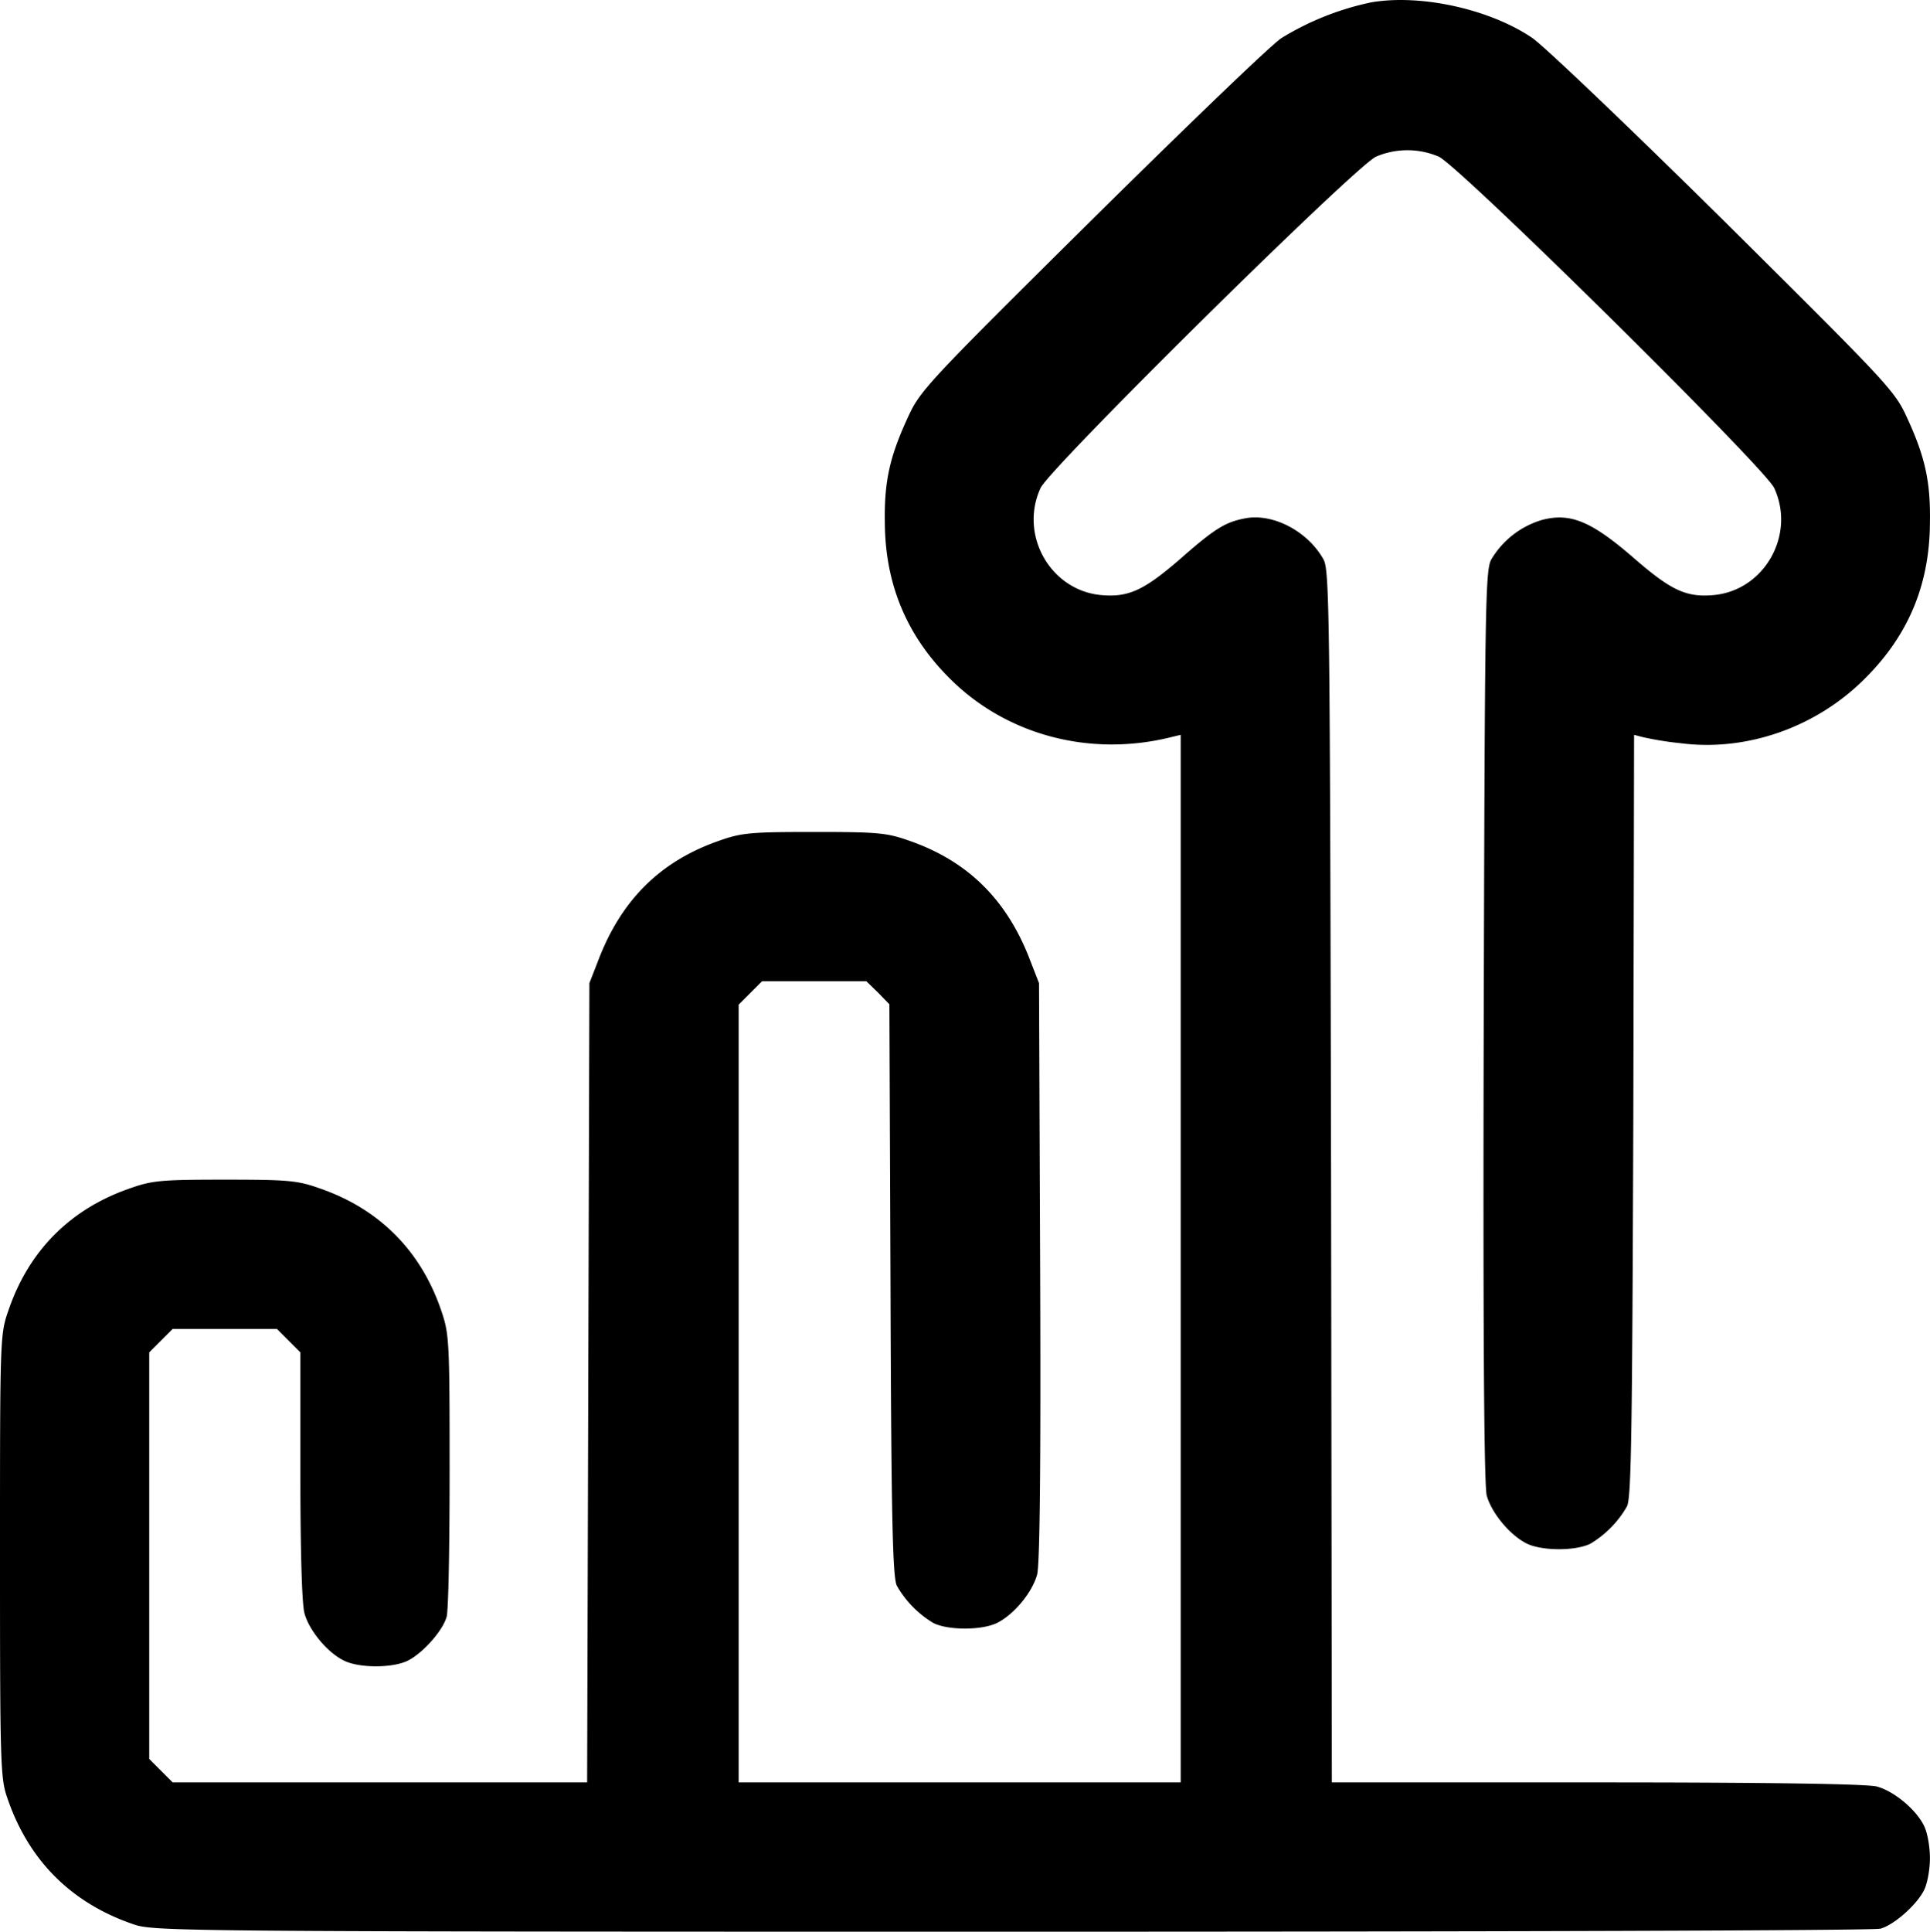 <svg xmlns="http://www.w3.org/2000/svg" viewBox="0 0 510.82 511.15"><title>rating</title><g id="Layer_2" data-name="Layer 2"><g id="Layer_1-2" data-name="Layer 1"><path d="M362.8.65a74.8,74.8,0,0,0-23.6,9.4c-2.9,1.9-25.5,23.7-50.4,48.3-43.8,43.4-45.3,45-48.6,52.3-4.7,10.2-6.2,16.8-6,27.7.1,16.1,5.7,29.6,16.8,40.8,15,15.3,37.4,21.3,59,15.9l2.5-.6v277.2h-117V265.85l3.1-3.1,3.1-3.1h27.6l3.1,3,3,3.1.3,75.7c.2,61.9.6,76.2,1.7,78.2a27.35,27.35,0,0,0,9.6,9.8c3.9,2,13.1,2,17.1-.1,4.4-2.3,9.1-8,10.4-12.7.7-2.7,1-28,.8-80.2l-.3-76.3-2.3-5.9c-6.1-16.1-16.5-26.4-32.1-31.8-5.9-2.1-8.4-2.3-25.1-2.3s-19.2.2-25.1,2.3c-15.6,5.4-26,15.7-32.1,31.8l-2.3,5.9-.3,105.7-.3,105.8H45.7l-3.1-3.1-3.1-3.1V357.85l3.1-3.1,3.1-3.1H73.3l3.1,3.1,3.1,3.1v32.6c0,19.7.4,34.2,1.1,36.5,1.2,4.4,5.9,10.2,10.3,12.4,4,2.1,13.2,2.1,17.2,0s9.1-7.9,10.1-11.5c.5-1.5.8-18.9.8-38.7,0-34.9-.1-36.2-2.3-42.6-5.4-15.7-16.4-26.7-32.1-32.1-5.9-2.1-8.4-2.3-25.1-2.3s-19.2.2-25.1,2.3c-15.7,5.4-26.7,16.4-32.1,32.1-2.3,6.6-2.3,6.8-2.3,65.1,0,54.5.1,58.9,1.9,64,5.6,16.6,17,28,33.6,33.6,5.3,1.8,13.4,1.9,232.5,1.9,124.9,0,228.2-.3,229.7-.8,3.6-1,9.5-6.2,11.5-10.1.9-1.7,1.6-5.5,1.6-8.6s-.7-6.9-1.6-8.6c-2.2-4.4-8-9.1-12.4-10.3-2.5-.7-28.1-1.1-74-1.1H352.5l-.2-160.3c-.3-148.5-.4-160.4-2-163.3-4.1-7.4-13.3-12.3-20.7-10.9-5.3,1-8.1,2.7-17.4,10.9-9.5,8.2-13.6,10.1-20.9,9.4-13.3-1.3-21.6-15.9-15.9-28.3,2.4-5.3,83.3-85.2,88.8-87.7a21.11,21.11,0,0,1,16.6,0c5.5,2.5,86.4,82.4,88.8,87.7,5.7,12.4-2.6,27-15.9,28.3-7.4.7-11.4-1.2-21.4-9.9-11.2-9.7-16.8-12-24.4-9.9a23.28,23.28,0,0,0-13.2,10.4c-1.6,2.9-1.7,12.4-2,123.4-.2,82.6.1,121.6.8,124.3,1.3,4.6,6,10.3,10.4,12.6,4,2.1,13.2,2.1,17.1.1a27.35,27.35,0,0,0,9.6-9.8c1.2-2.1,1.4-20.1,1.7-103.4l.2-100.8,2.3.6a83.94,83.94,0,0,0,9.9,1.6c17.4,2.3,35.9-4.1,48.8-17,11.6-11.5,17.2-24.9,17.3-41.3.2-10.9-1.3-17.5-6-27.7-3.3-7.3-4.9-8.9-48.6-52.3C431.3,33.75,408.5,12,405.5,10,394.2,2.35,375.8-1.65,362.8.65Z"/></g></g></svg>
